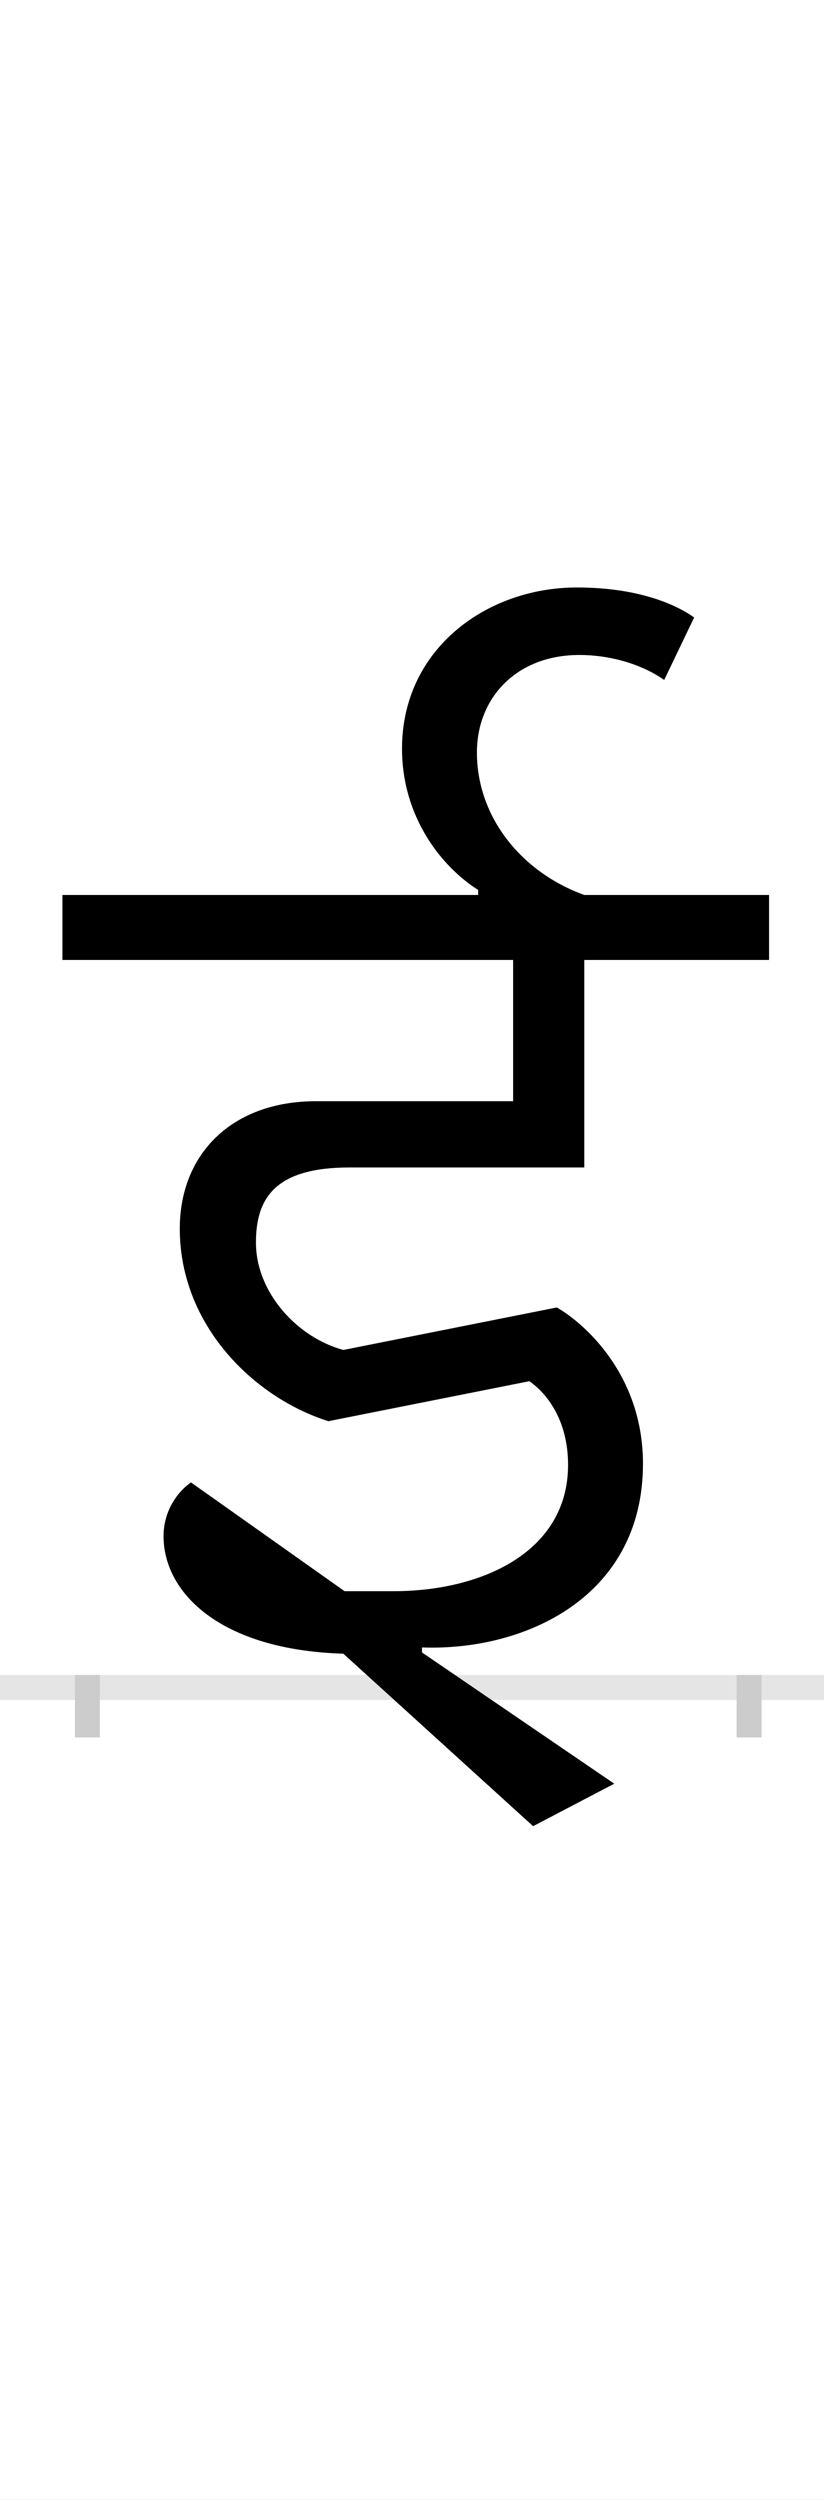 <?xml version="1.0" encoding="UTF-8"?>
<svg height="200.0" version="1.1" width="66.0" xmlns="http://www.w3.org/2000/svg" xmlns:xlink="http://www.w3.org/1999/xlink">
 <rect width="100%" height="100%" fill="#808080" stroke="none"/>
 <path d="M0,0 l66,0 l0,200 l-66,0 Z M0,0" fill="rgb(255,255,255)" transform="matrix(1,0,0,-1,0.0,200.0)"/>
 <path d="M0,0 l66,0" fill="none" stroke="rgb(229,229,229)" stroke-width="2" transform="matrix(1,0,0,-1,0.0,135.0)"/>
 <path d="M0,1 l0,-5" fill="none" stroke="rgb(204,204,204)" stroke-width="2" transform="matrix(1,0,0,-1,7.0,135.0)"/>
 <path d="M0,1 l0,-5" fill="none" stroke="rgb(204,204,204)" stroke-width="2" transform="matrix(1,0,0,-1,60.0,135.0)"/>
 <path d="M394,826 c26,0,51,-8,68,-20 l24,50 c-14,10,-44,24,-94,24 c-72,0,-140,-49,-140,-129 c0,-54,31,-94,61,-113 l0,-4 l-333,0 l0,-52 l361,0 l0,-113 l-158,0 c-67,0,-109,-42,-109,-102 c0,-77,59,-135,119,-154 l161,32 c13,-9,31,-30,31,-67 c0,-69,-68,-101,-140,-101 l-39,0 l-123,87 c-9,-6,-22,-21,-22,-43 c0,-45,45,-91,144,-94 l152,-138 l65,34 l-154,105 l0,4 c82,-3,177,40,177,147 c0,72,-48,113,-69,125 l-171,-34 c-37,10,-70,46,-70,86 c0,36,16,60,75,60 l188,0 l0,166 l148,0 l0,52 l-148,0 c-50,18,-86,62,-86,114 c0,44,32,78,82,78 Z M394,826" fill="rgb(0,0,0)" transform="matrix(0.1,0.0,0.0,-0.1,7.0,135.0)"/>
</svg>